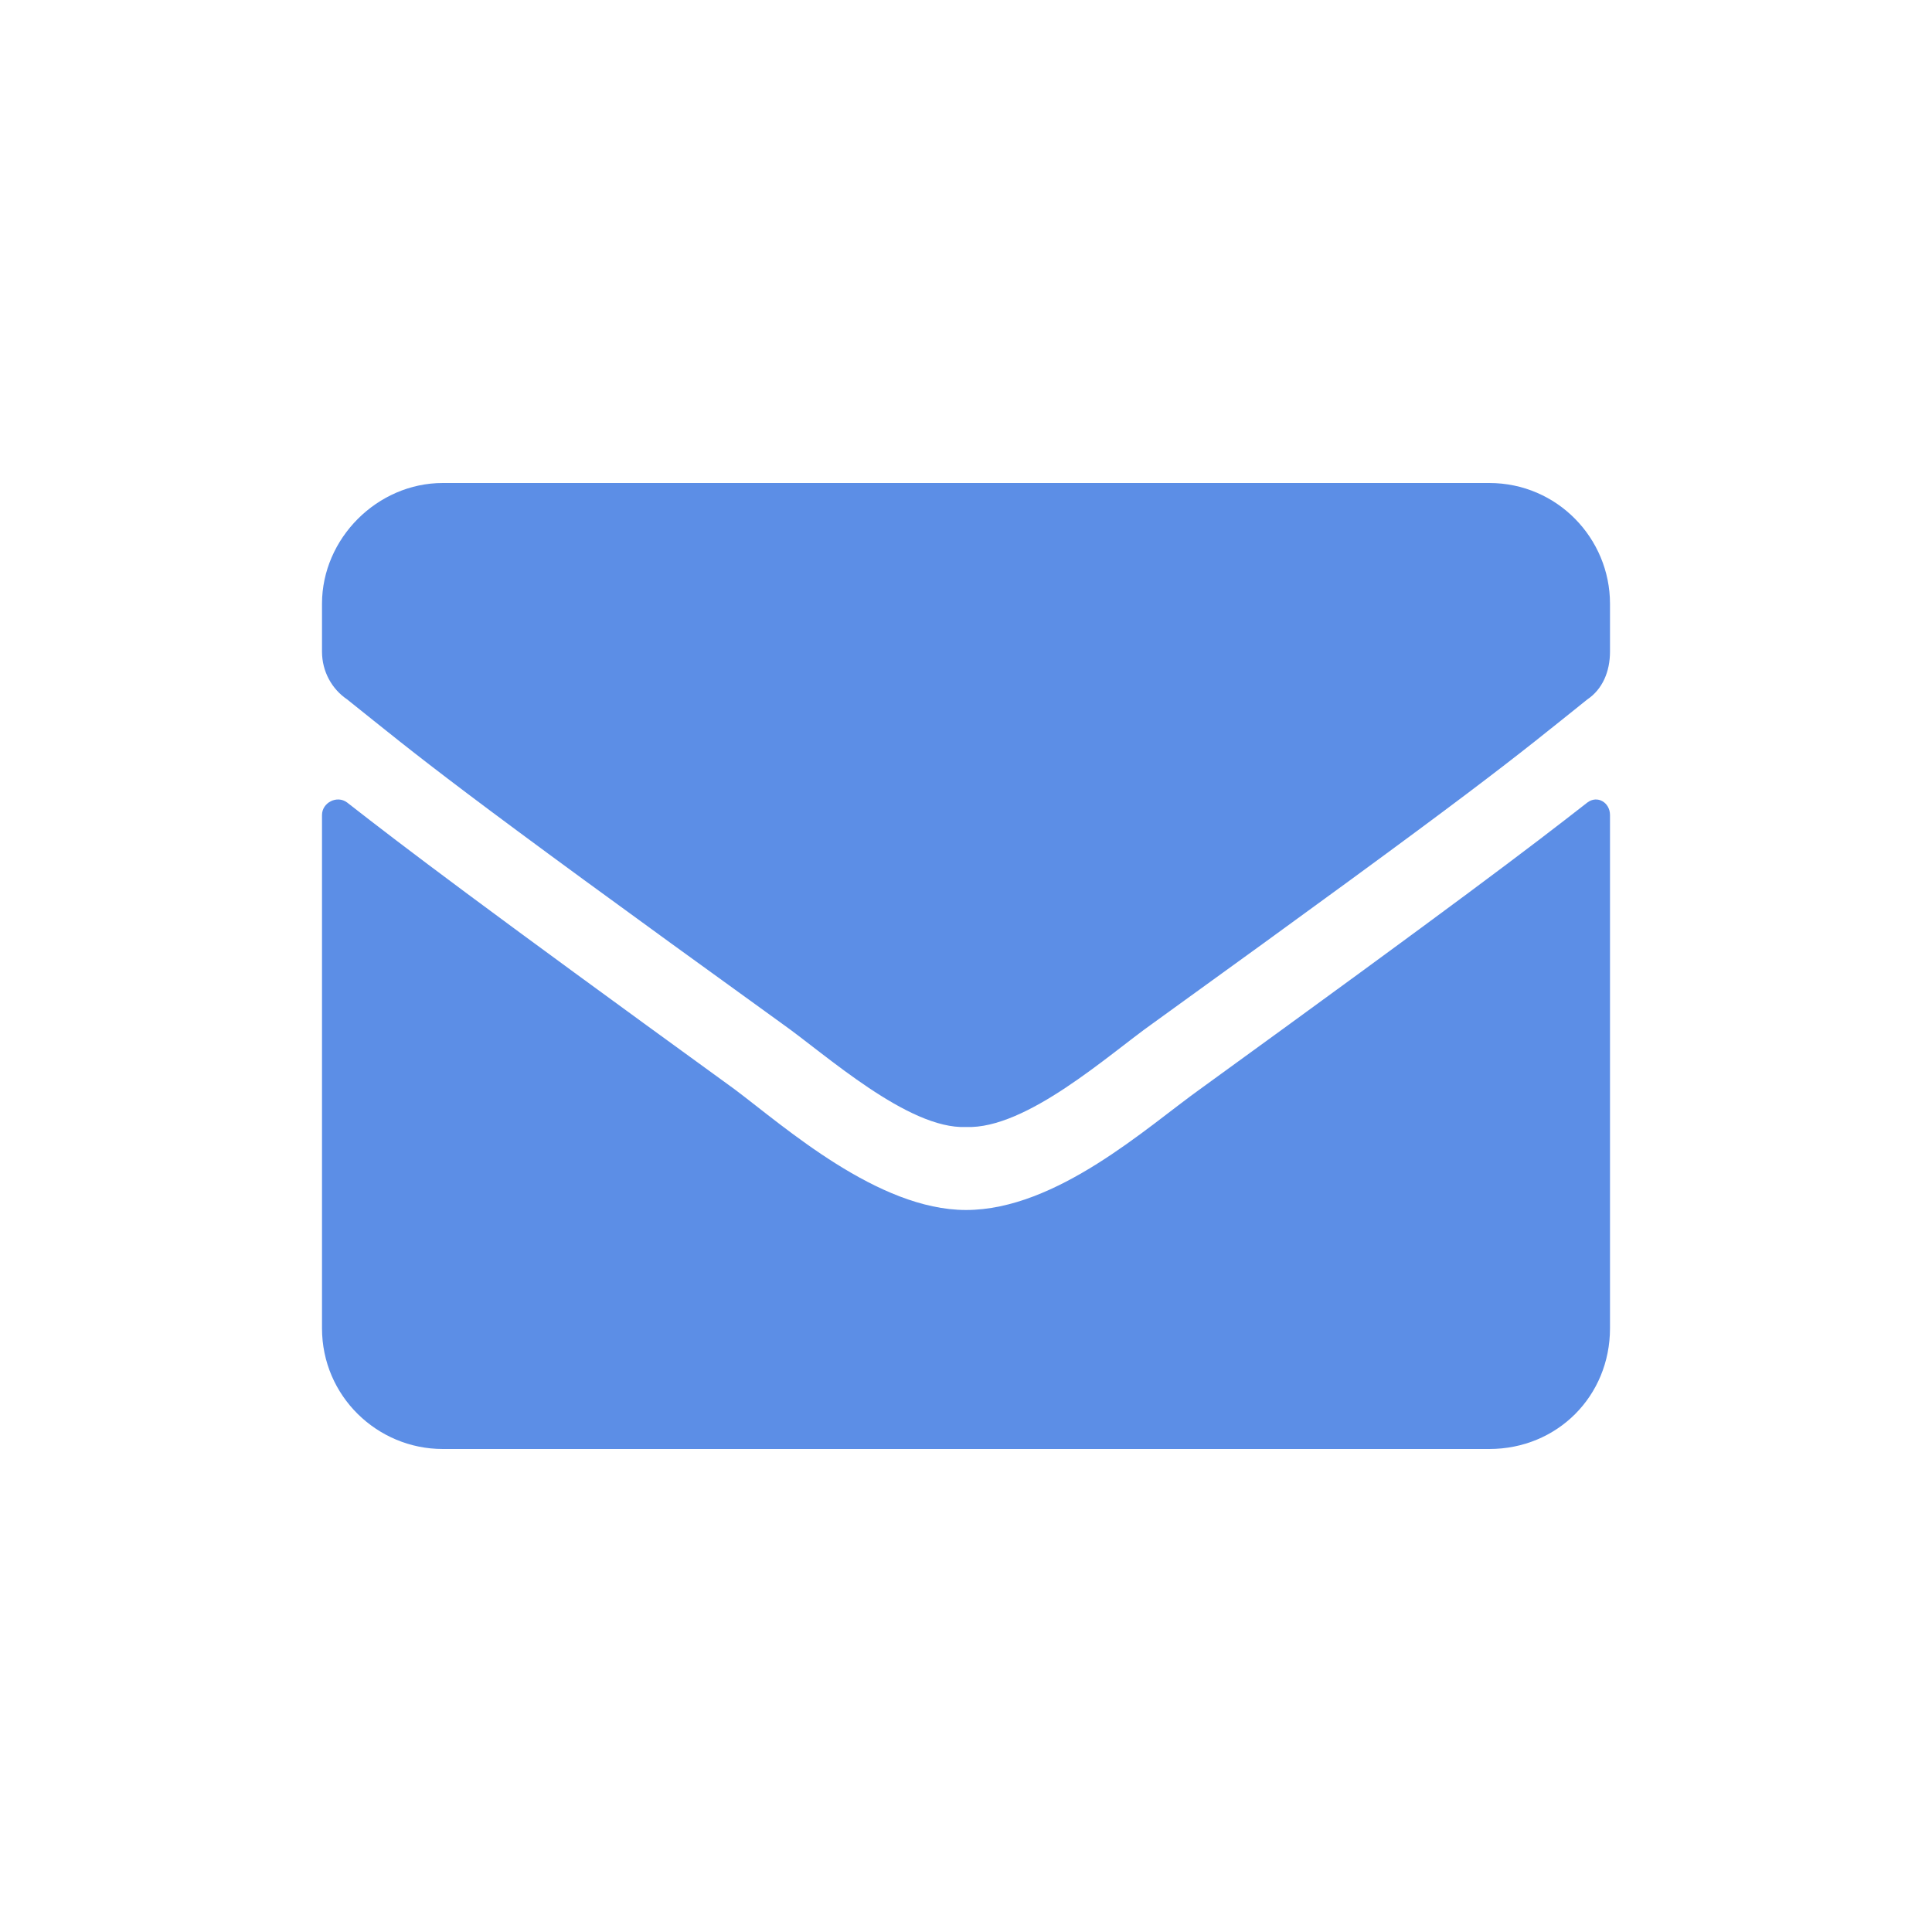 <svg width="24" height="24" viewBox="0 0 24 24" fill="none" xmlns="http://www.w3.org/2000/svg">
<path d="M4.312 9.969C5.031 10.531 5.938 11.219 9.125 13.531C9.75 14 10.906 15.031 12 15.031C13.125 15.031 14.25 14 14.906 13.531C18.094 11.219 19 10.531 19.719 9.969C19.844 9.875 20 9.969 20 10.125V16.5C20 17.344 19.344 18 18.5 18H5.5C4.688 18 4 17.344 4 16.5V10.125C4 9.969 4.188 9.875 4.312 9.969ZM12 14C11.281 14.031 10.25 13.094 9.719 12.719C5.562 9.719 5.25 9.438 4.312 8.688C4.125 8.562 4 8.344 4 8.094V7.5C4 6.688 4.688 6 5.5 6H18.5C19.344 6 20 6.688 20 7.5V8.094C20 8.344 19.906 8.562 19.719 8.688C18.781 9.438 18.469 9.719 14.312 12.719C13.781 13.094 12.75 14.031 12 14Z" fill="#5C8EE6"/>
</svg>
